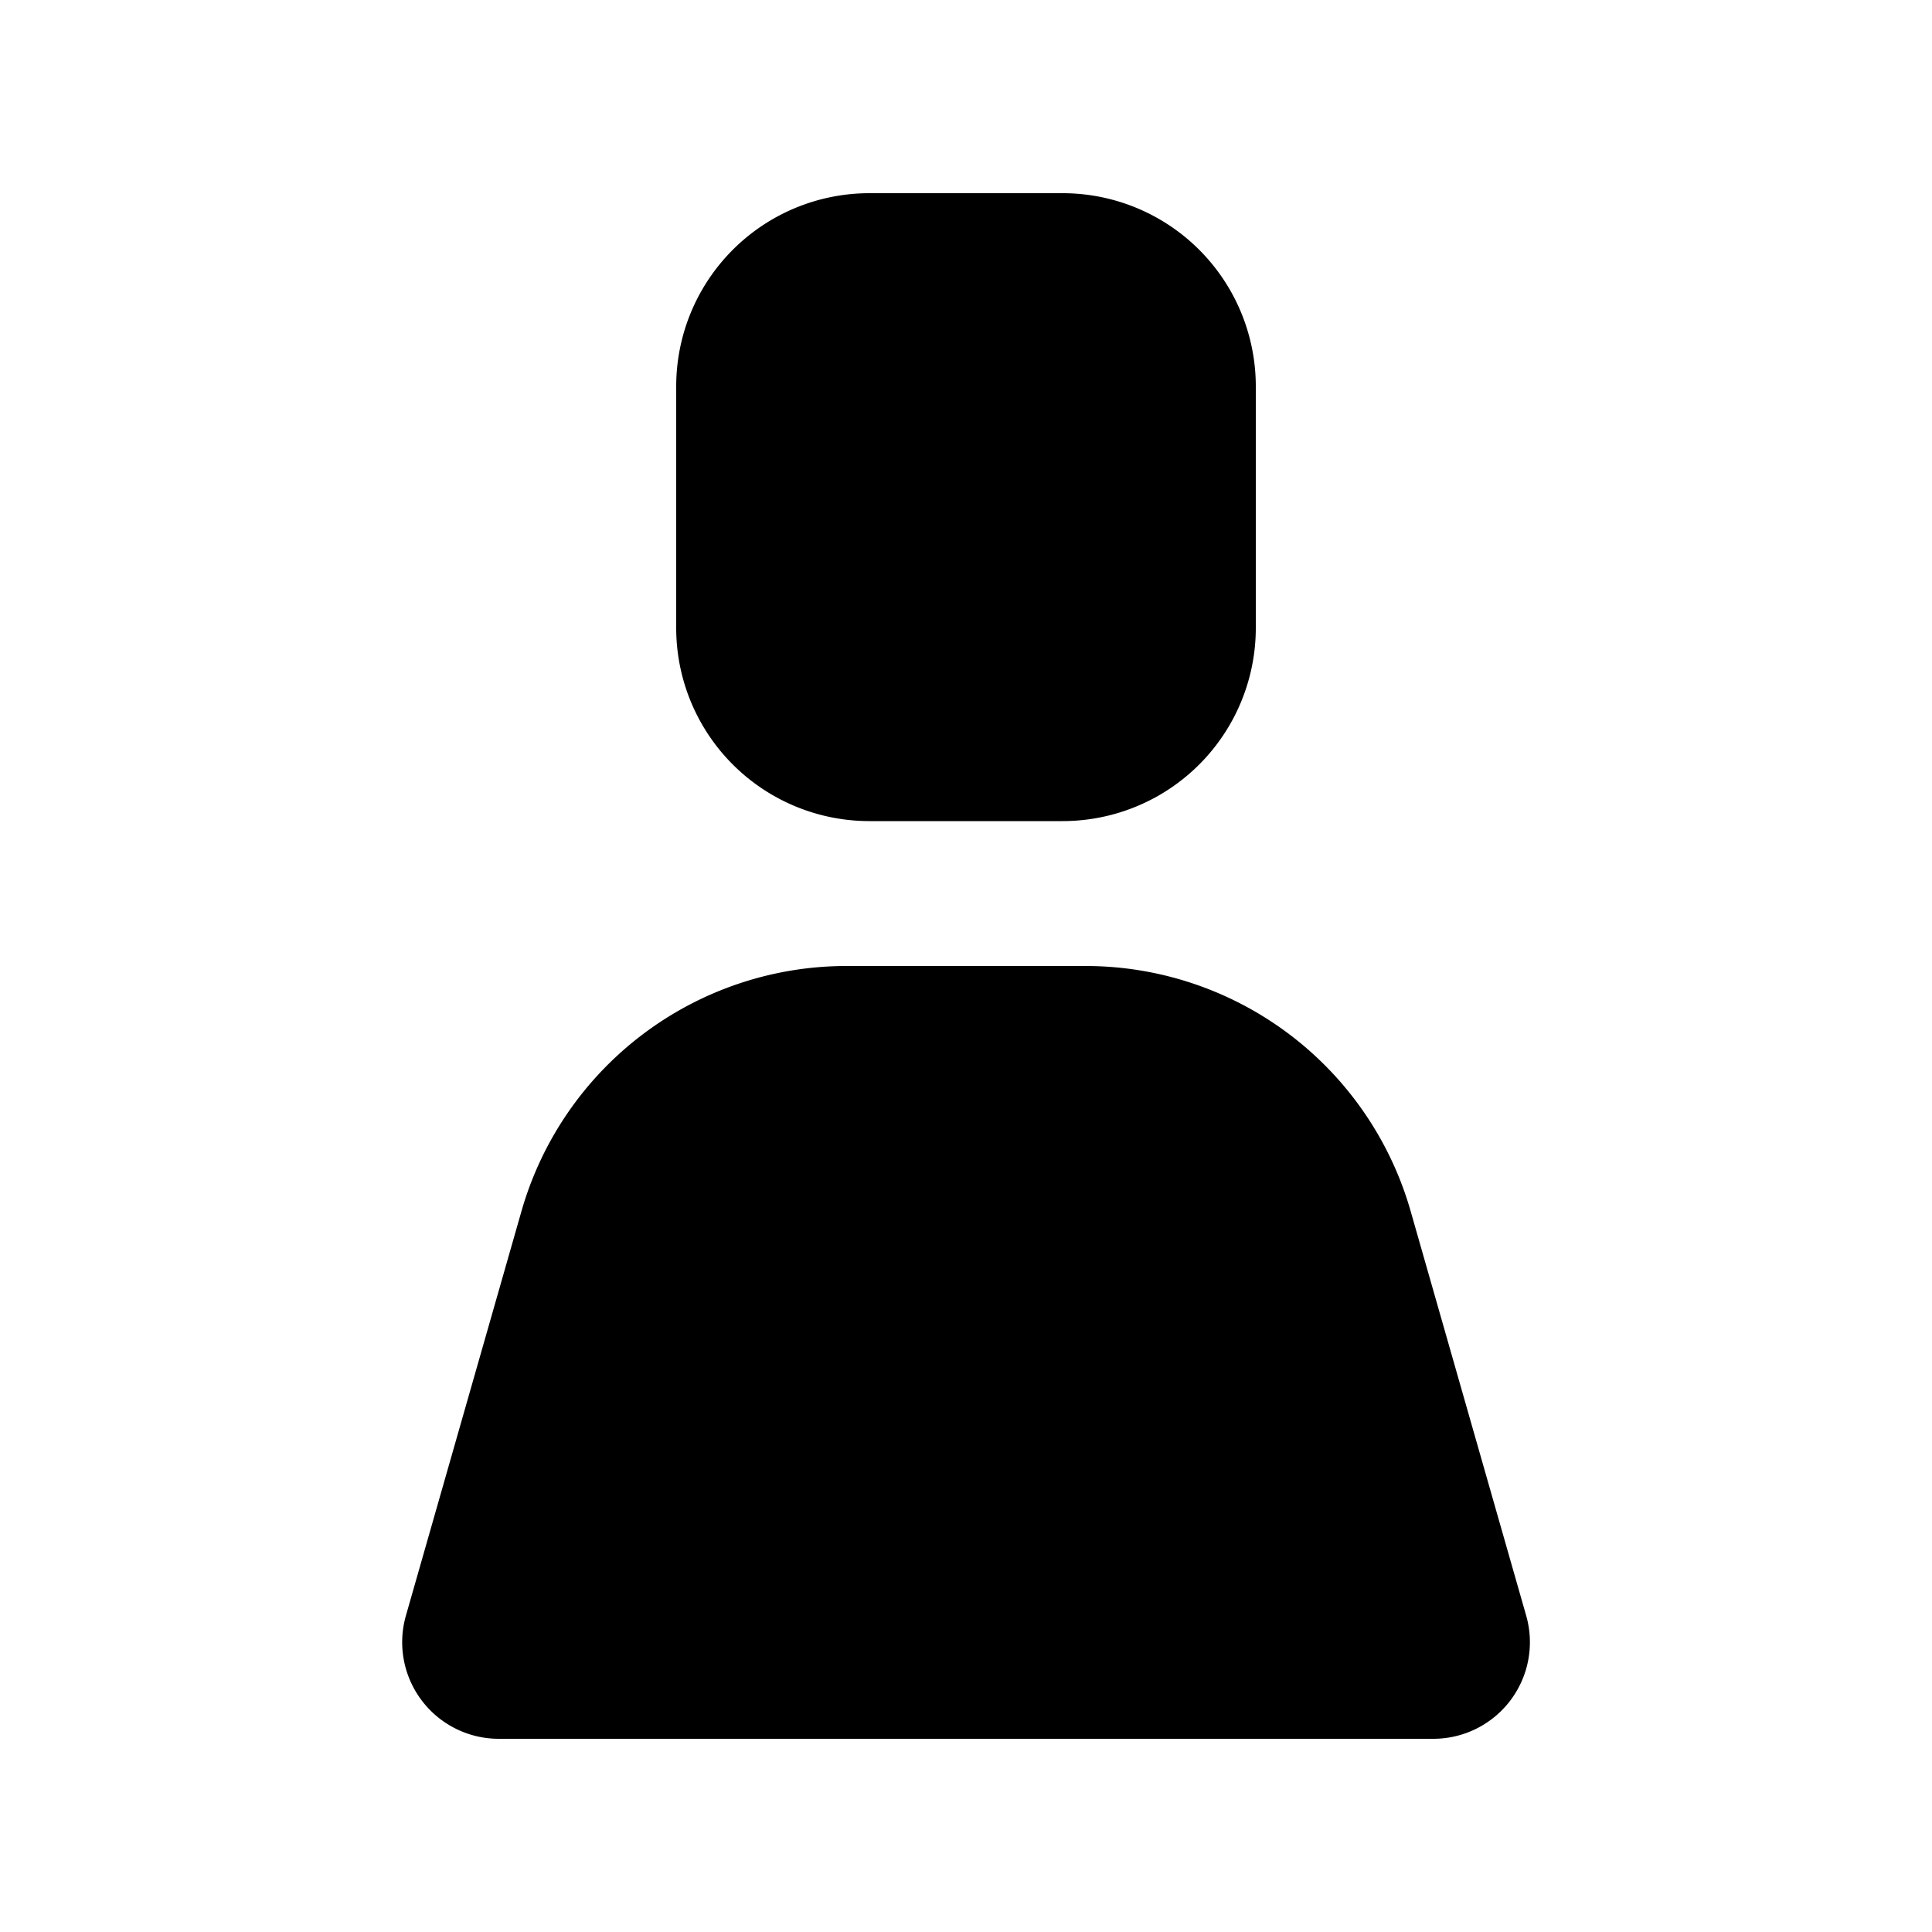 <svg xmlns="http://www.w3.org/2000/svg" width="20" height="20" viewBox="0 0 20 20"><path d="M9 2a2 2 0 0 0-2 2v2.5a2 2 0 0 0 2 2h2a2 2 0 0 0 2-2V4a2 2 0 0 0-2-2H9z"/><path d="M8.763 10a3.5 3.5 0 0 0-3.365 2.539l-1.196 4.186A1 1 0 0 0 5.163 18h9.674a1 1 0 0 0 .962-1.275l-1.196-4.187A3.5 3.5 0 0 0 11.237 10H8.763z"/></svg>